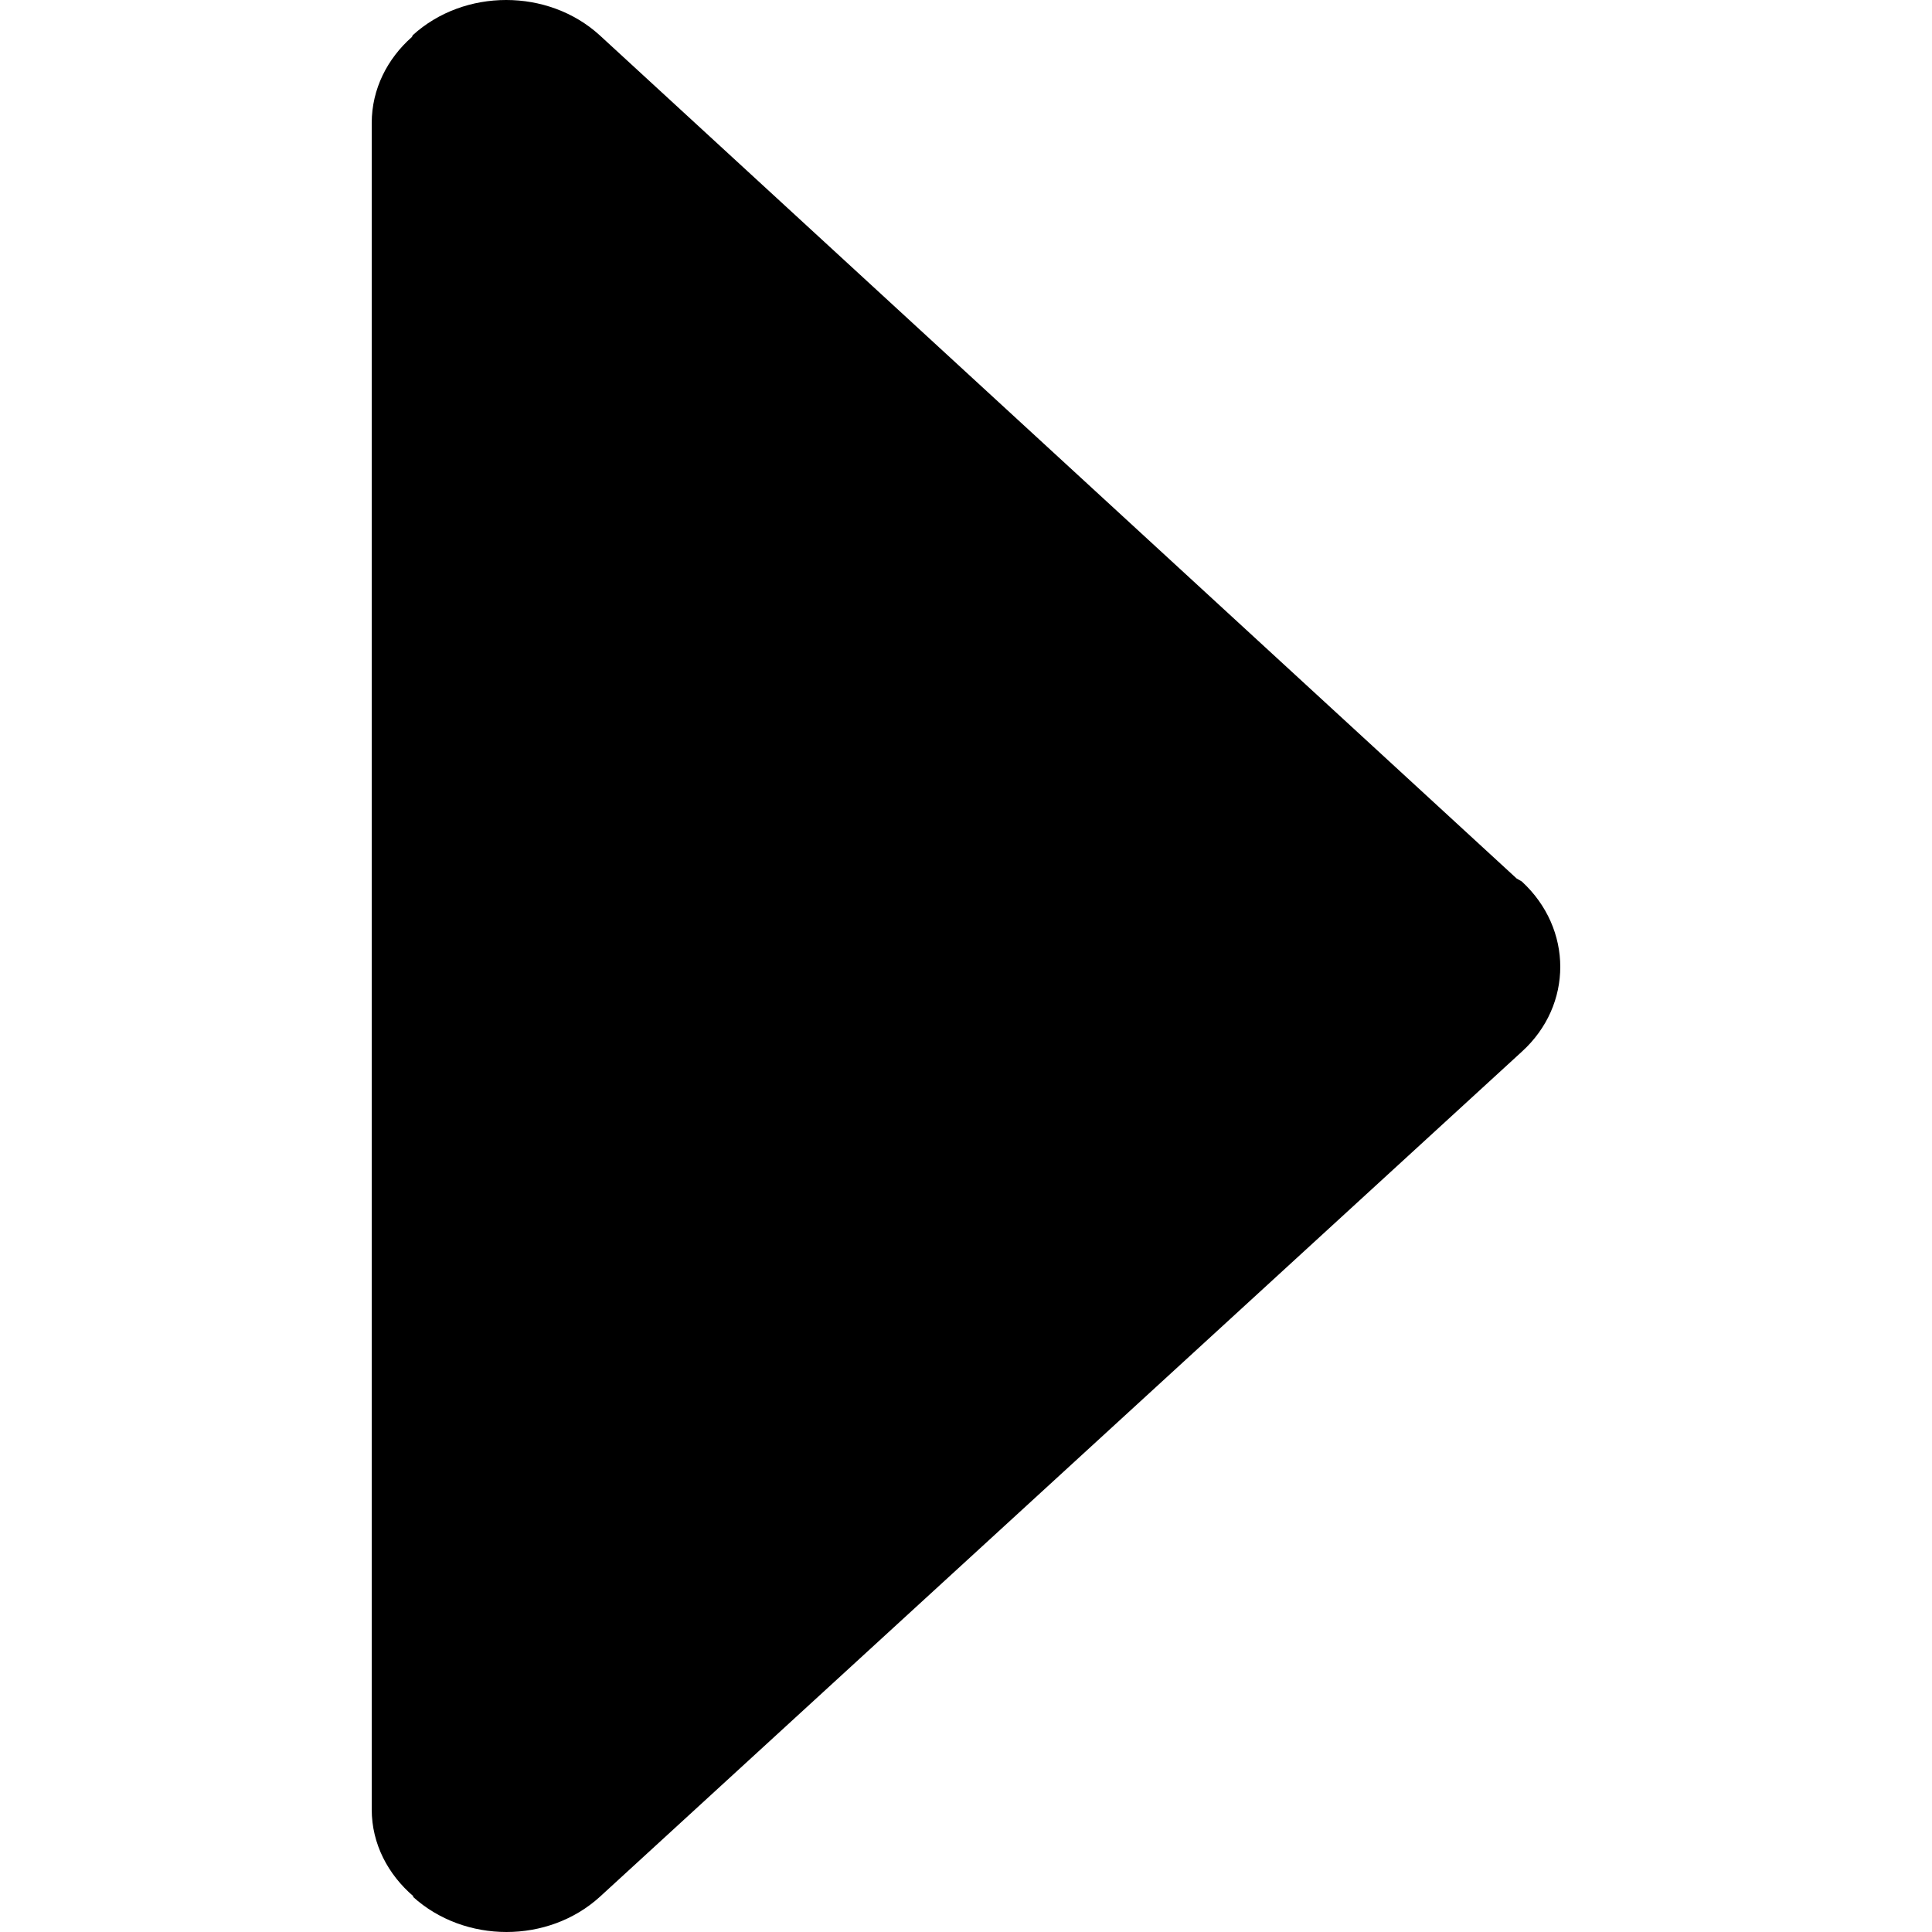 <?xml version="1.0" encoding="iso-8859-1"?>
<!-- Generator: Adobe Illustrator 19.0.0, SVG Export Plug-In . SVG Version: 6.00 Build 0)  -->
<svg version="1.1" id="Capa_1" xmlns="http://www.w3.org/2000/svg" xmlns:xlink="http://www.w3.org/1999/xlink" x="0px" y="0px"
	 viewBox="0 0 254.848 254.848" style="enable-background:new 0 0 254.848 254.848;" xml:space="preserve">
<g>
	<g>
		<g>
			<path d="M200.732,116.268l-0.667-0.381L79.101,4.648c-6.801-6.198-17.862-6.198-24.663,0l-0.095,0.222
				c-3.242,2.86-5.308,6.865-5.308,11.346v222.477c0,4.545,2.161,8.581,5.498,11.442l-0.064,0.064
				c6.833,6.198,17.862,6.198,24.663,0l121.632-111.493C207.502,132.573,207.502,122.498,200.732,116.268z"/>
		</g>
	</g>
</g>
<g>
</g>
<g>
</g>
<g>
</g>
<g>
</g>
<g>
</g>
<g>
</g>
<g>
</g>
<g>
</g>
<g>
</g>
<g>
</g>
<g>
</g>
<g>
</g>
<g>
</g>
<g>
</g>
<g>
</g>
</svg>
